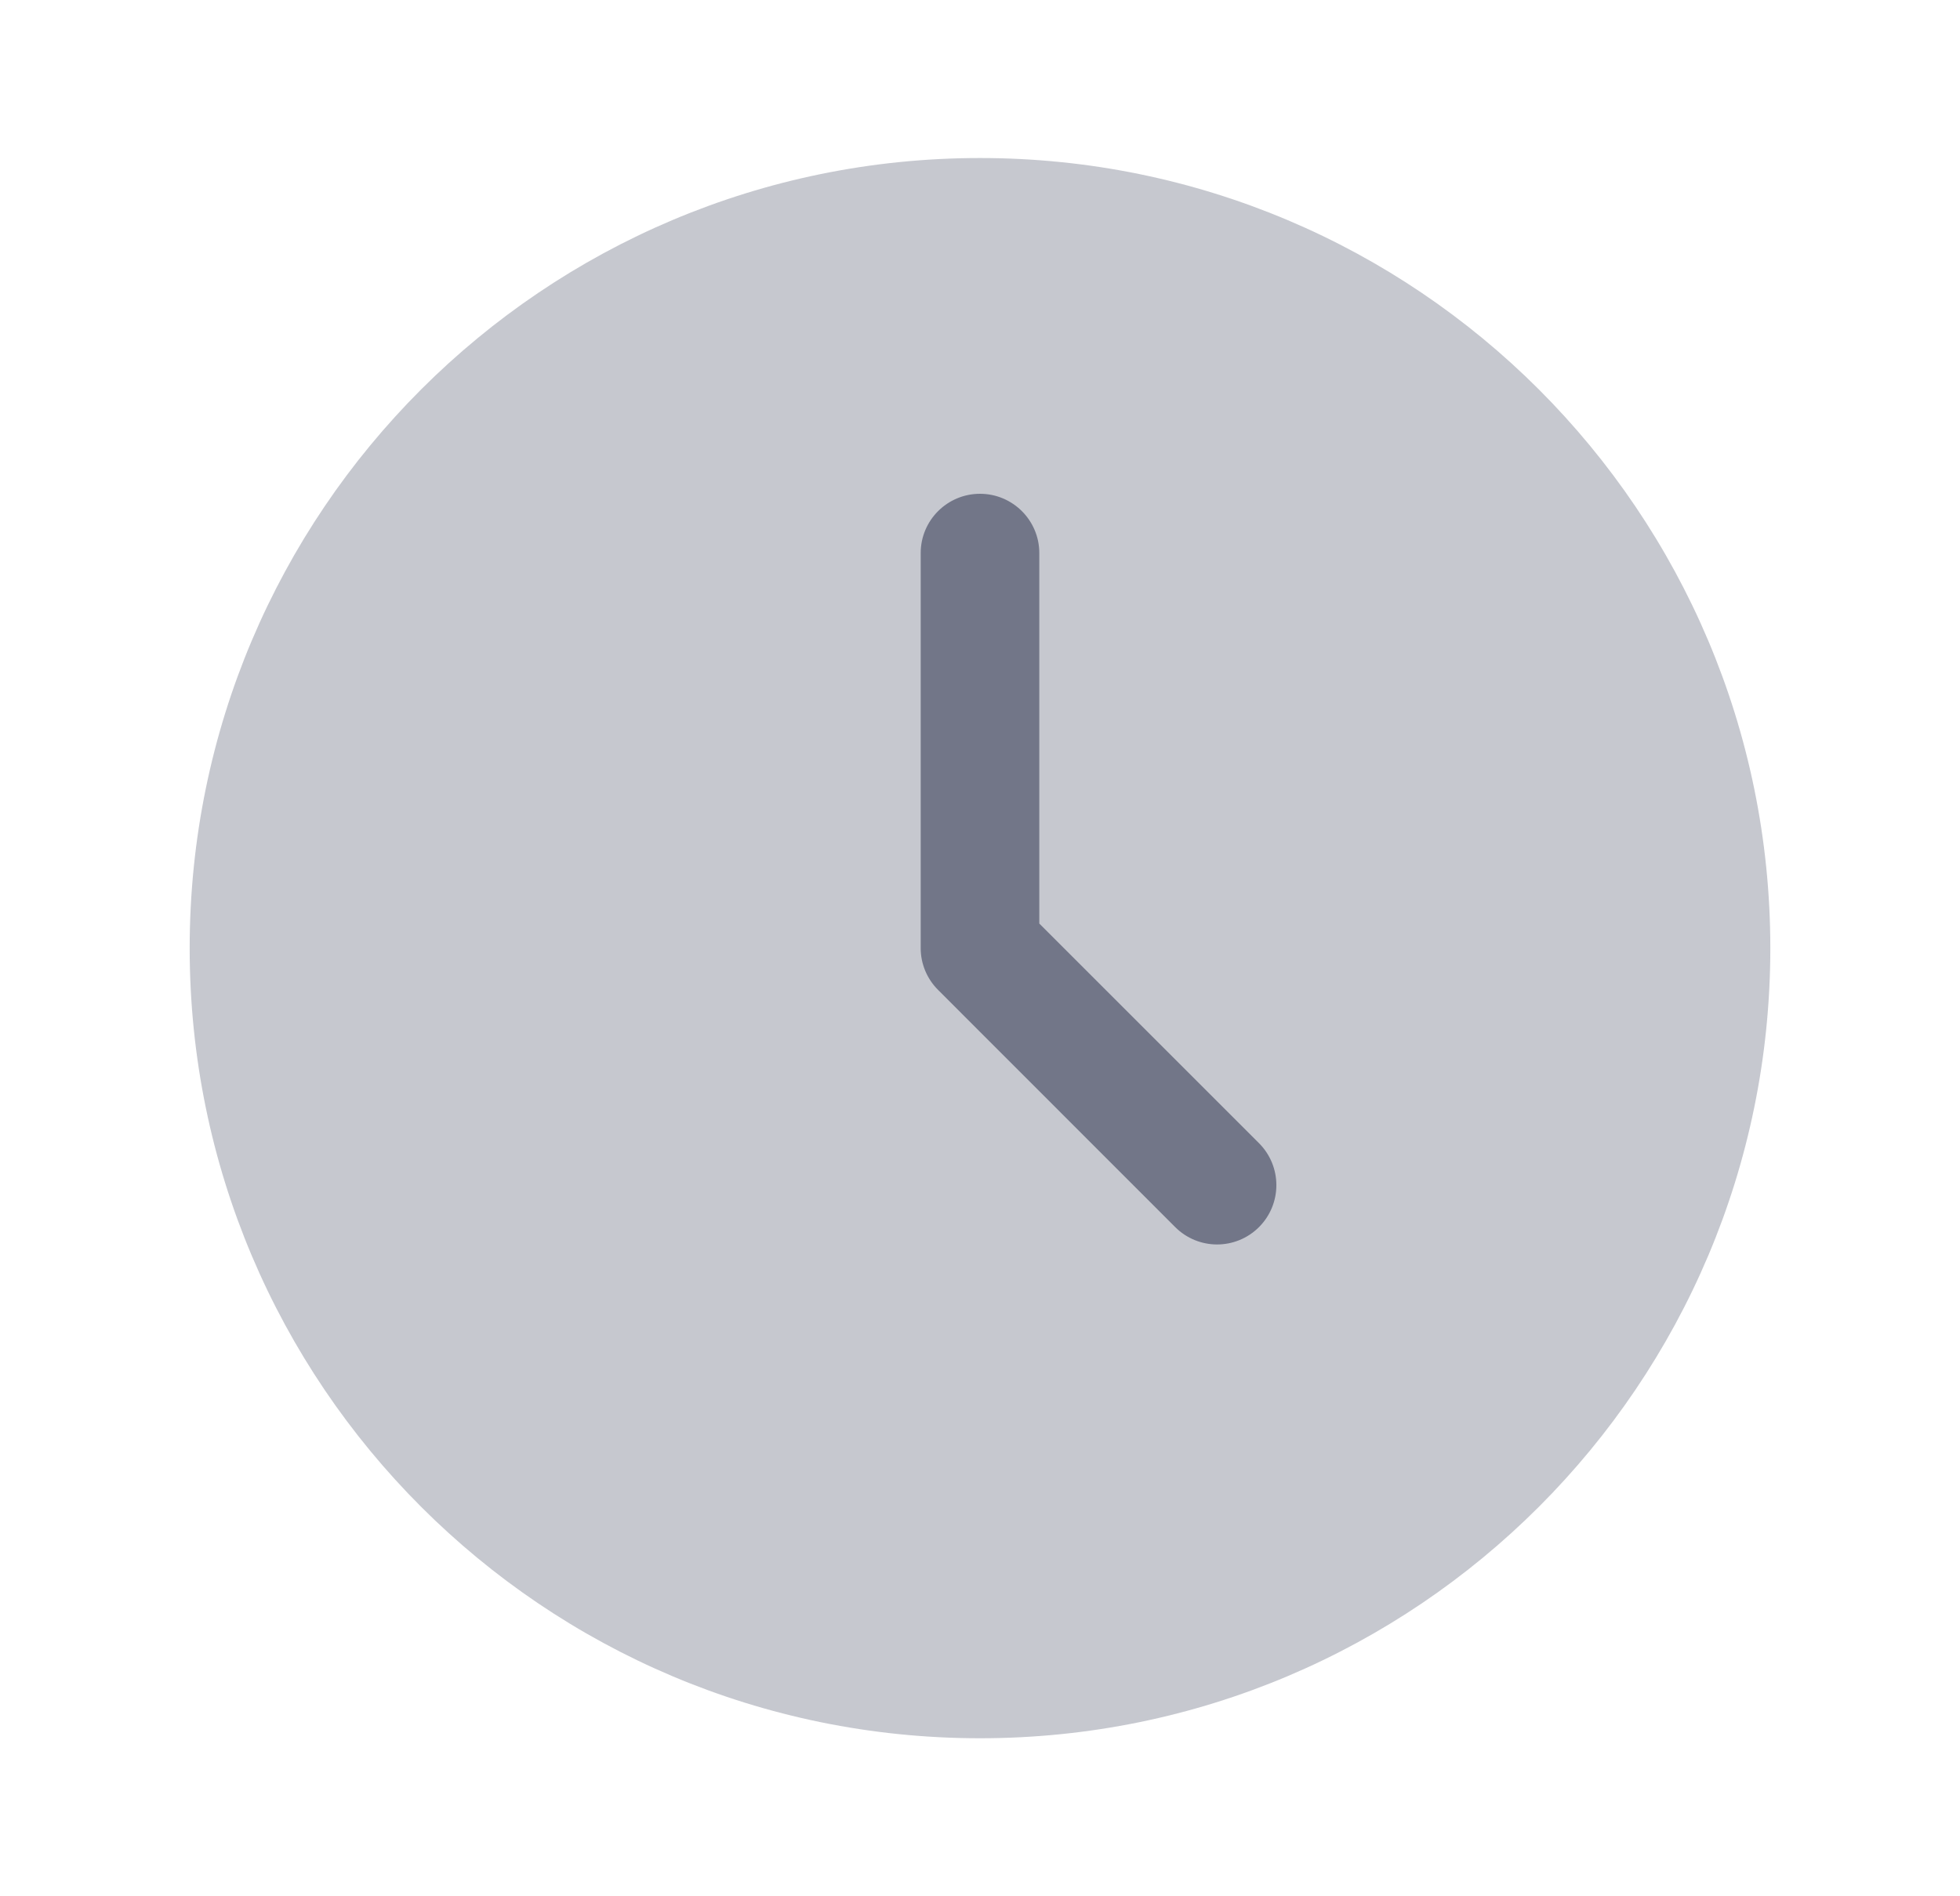 <svg width="31" height="30" viewBox="0 0 31 30" fill="none" xmlns="http://www.w3.org/2000/svg">
<path opacity="0.4" d="M15.5 27.5C22.404 27.5 28 21.904 28 15C28 8.096 22.404 2.5 15.5 2.5C8.596 2.5 3 8.096 3 15C3 21.904 8.596 27.5 15.5 27.5Z" fill="#727688"/>
<path d="M19.25 19.688C19.01 19.688 18.77 19.596 18.587 19.413L14.838 15.662C14.661 15.486 14.562 15.248 14.562 15V8.75C14.562 8.232 14.982 7.812 15.5 7.812C16.017 7.812 16.438 8.232 16.438 8.75V14.611L19.913 18.086C20.279 18.453 20.279 19.046 19.913 19.413C19.73 19.596 19.49 19.688 19.25 19.688Z" fill="#727688"/>
</svg>
